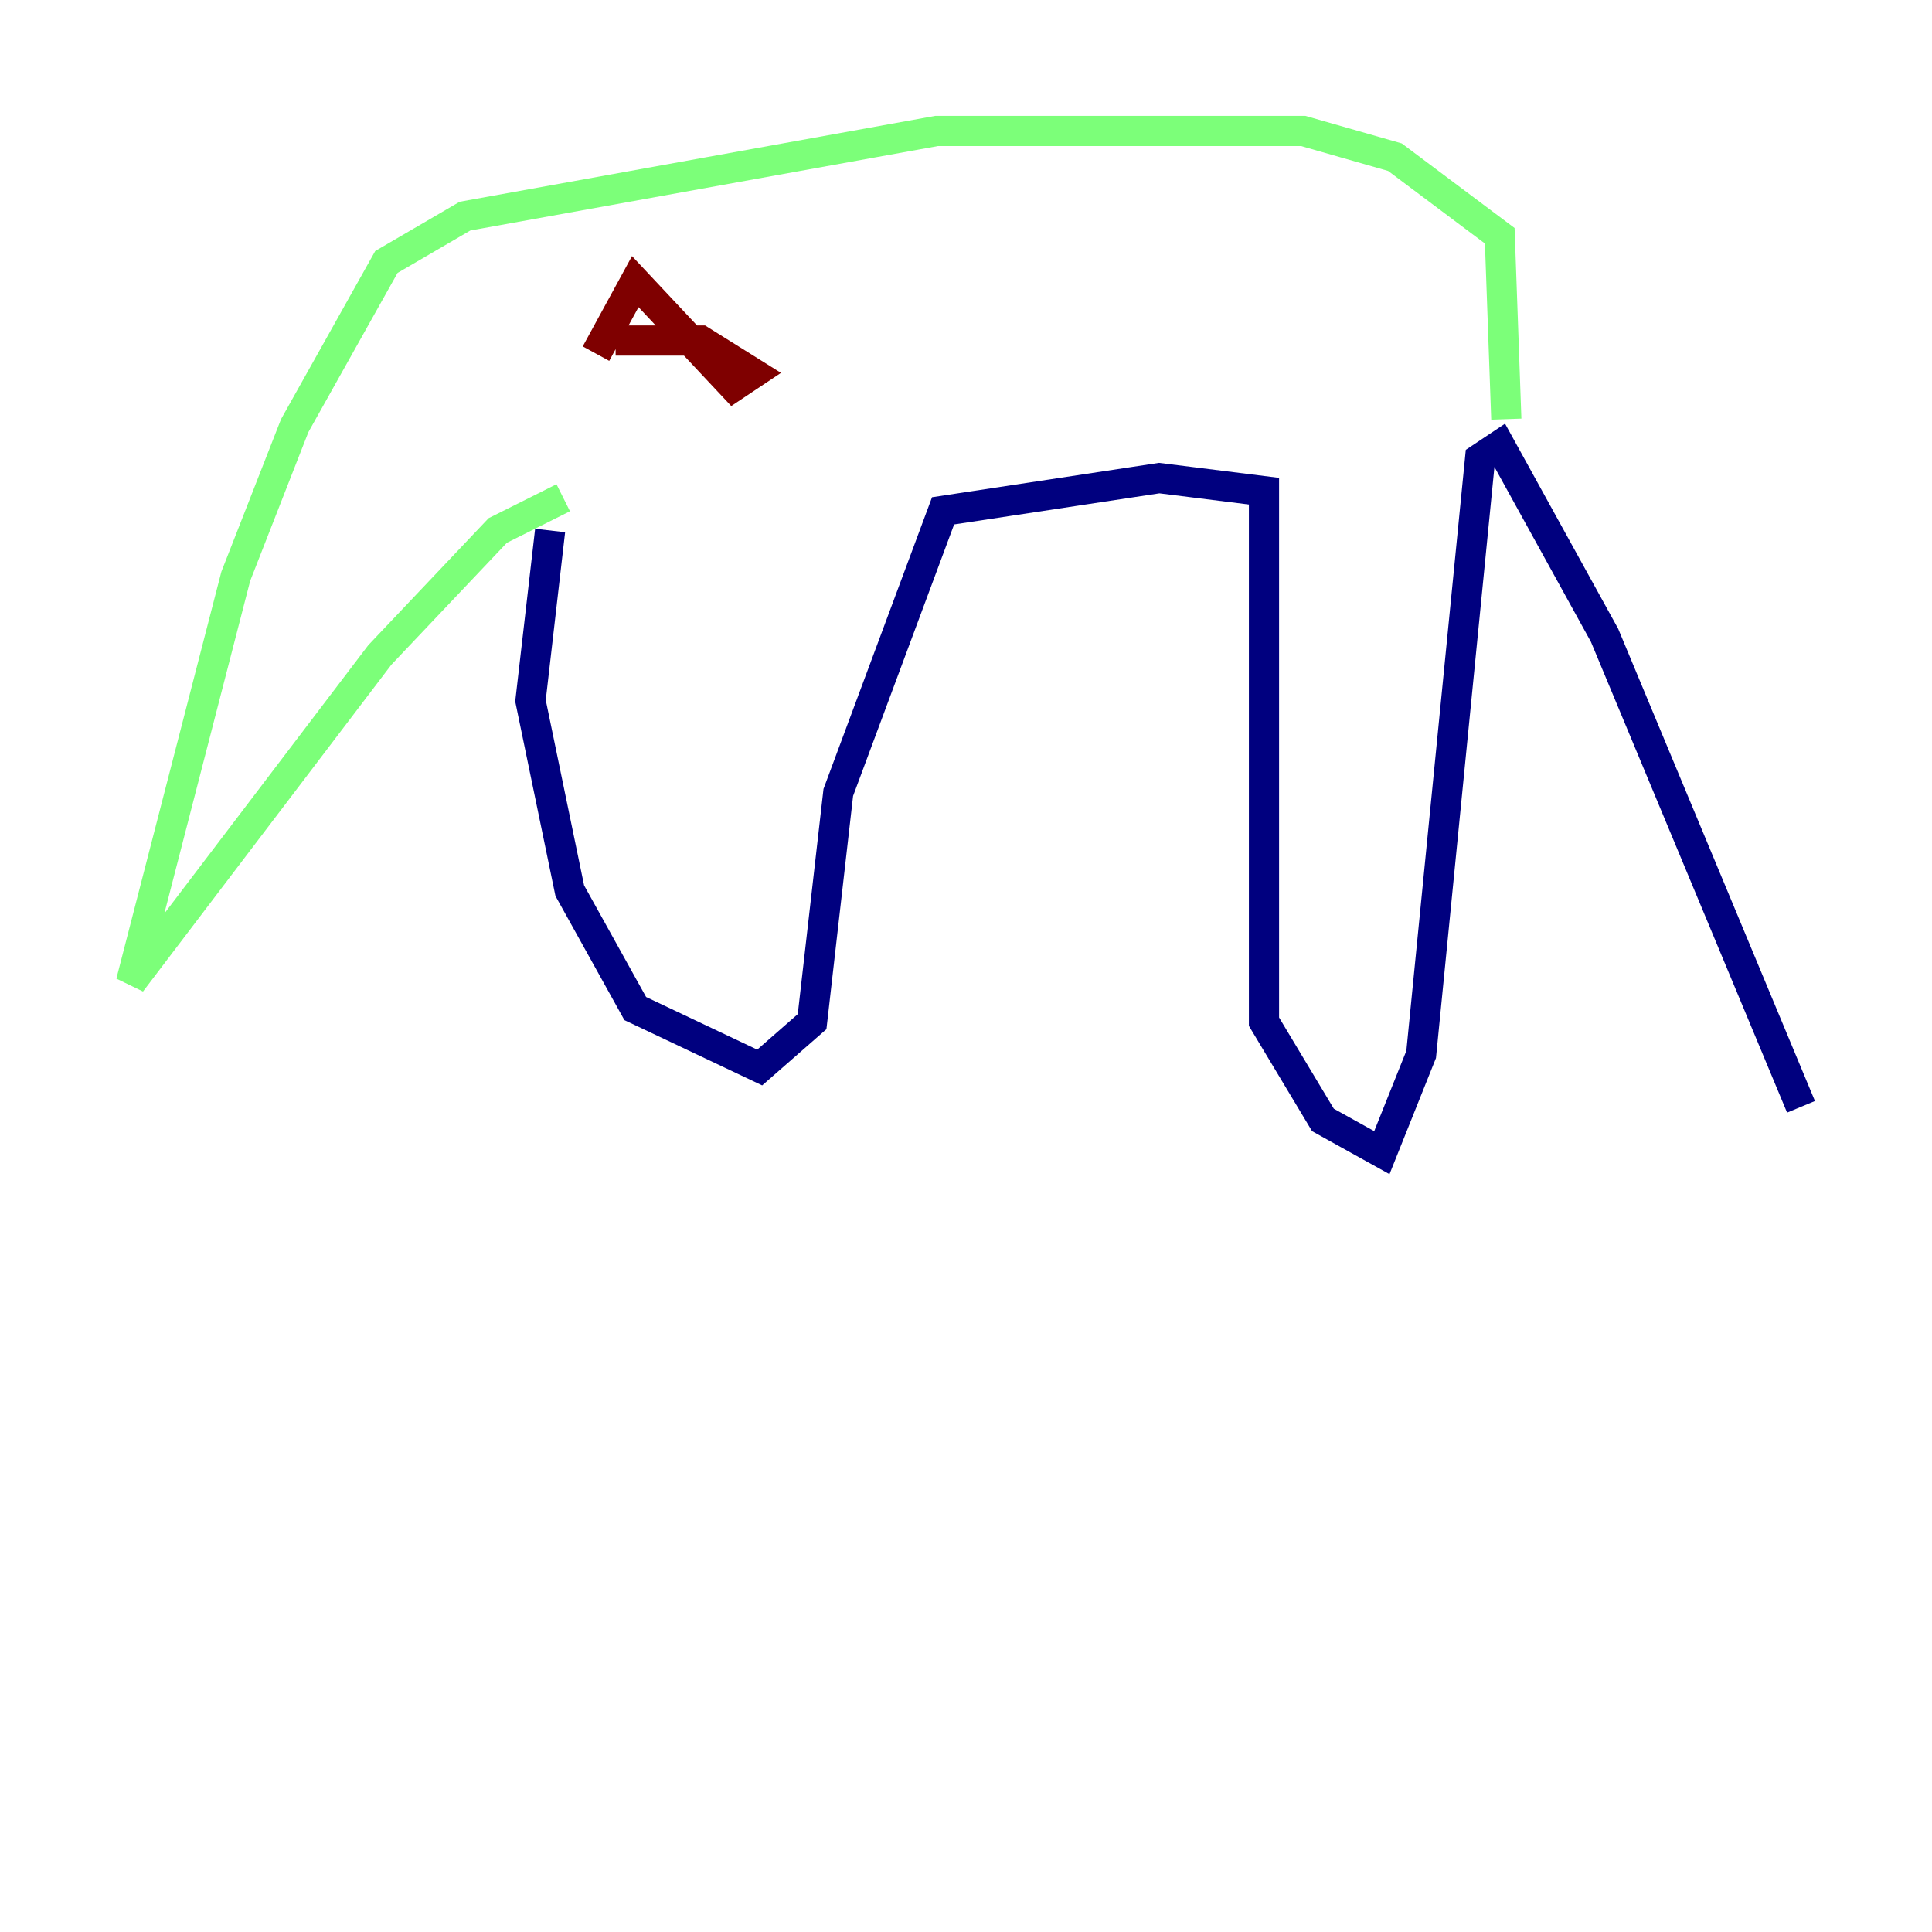 <?xml version="1.0" encoding="utf-8" ?>
<svg baseProfile="tiny" height="128" version="1.2" viewBox="0,0,128,128" width="128" xmlns="http://www.w3.org/2000/svg" xmlns:ev="http://www.w3.org/2001/xml-events" xmlns:xlink="http://www.w3.org/1999/xlink"><defs /><polyline fill="none" points="36.447,35.146 35.146,46.427 37.749,59.01 42.088,66.82 50.332,70.725 53.803,67.688 55.539,52.502 62.481,33.844 76.8,31.675 83.742,32.542 83.742,67.688 87.647,74.197 91.552,76.366 94.156,69.858 98.061,30.373 99.363,29.505 106.305,42.088 119.322,73.329" stroke="#00007f" stroke-width="2" /><polyline fill="none" points="99.797,27.77 99.363,15.62 92.42,10.414 86.346,8.678 62.047,8.678 30.807,14.319 25.6,17.356 19.525,28.203 15.62,38.183 8.678,65.085 25.166,43.39 32.976,35.146 37.315,32.976" stroke="#7cff79" stroke-width="2" /><polyline fill="none" points="39.485,23.43 42.088,18.658 48.597,25.6 49.898,24.732 46.427,22.563 40.786,22.563" stroke="#7f0000" stroke-width="2" /></svg>